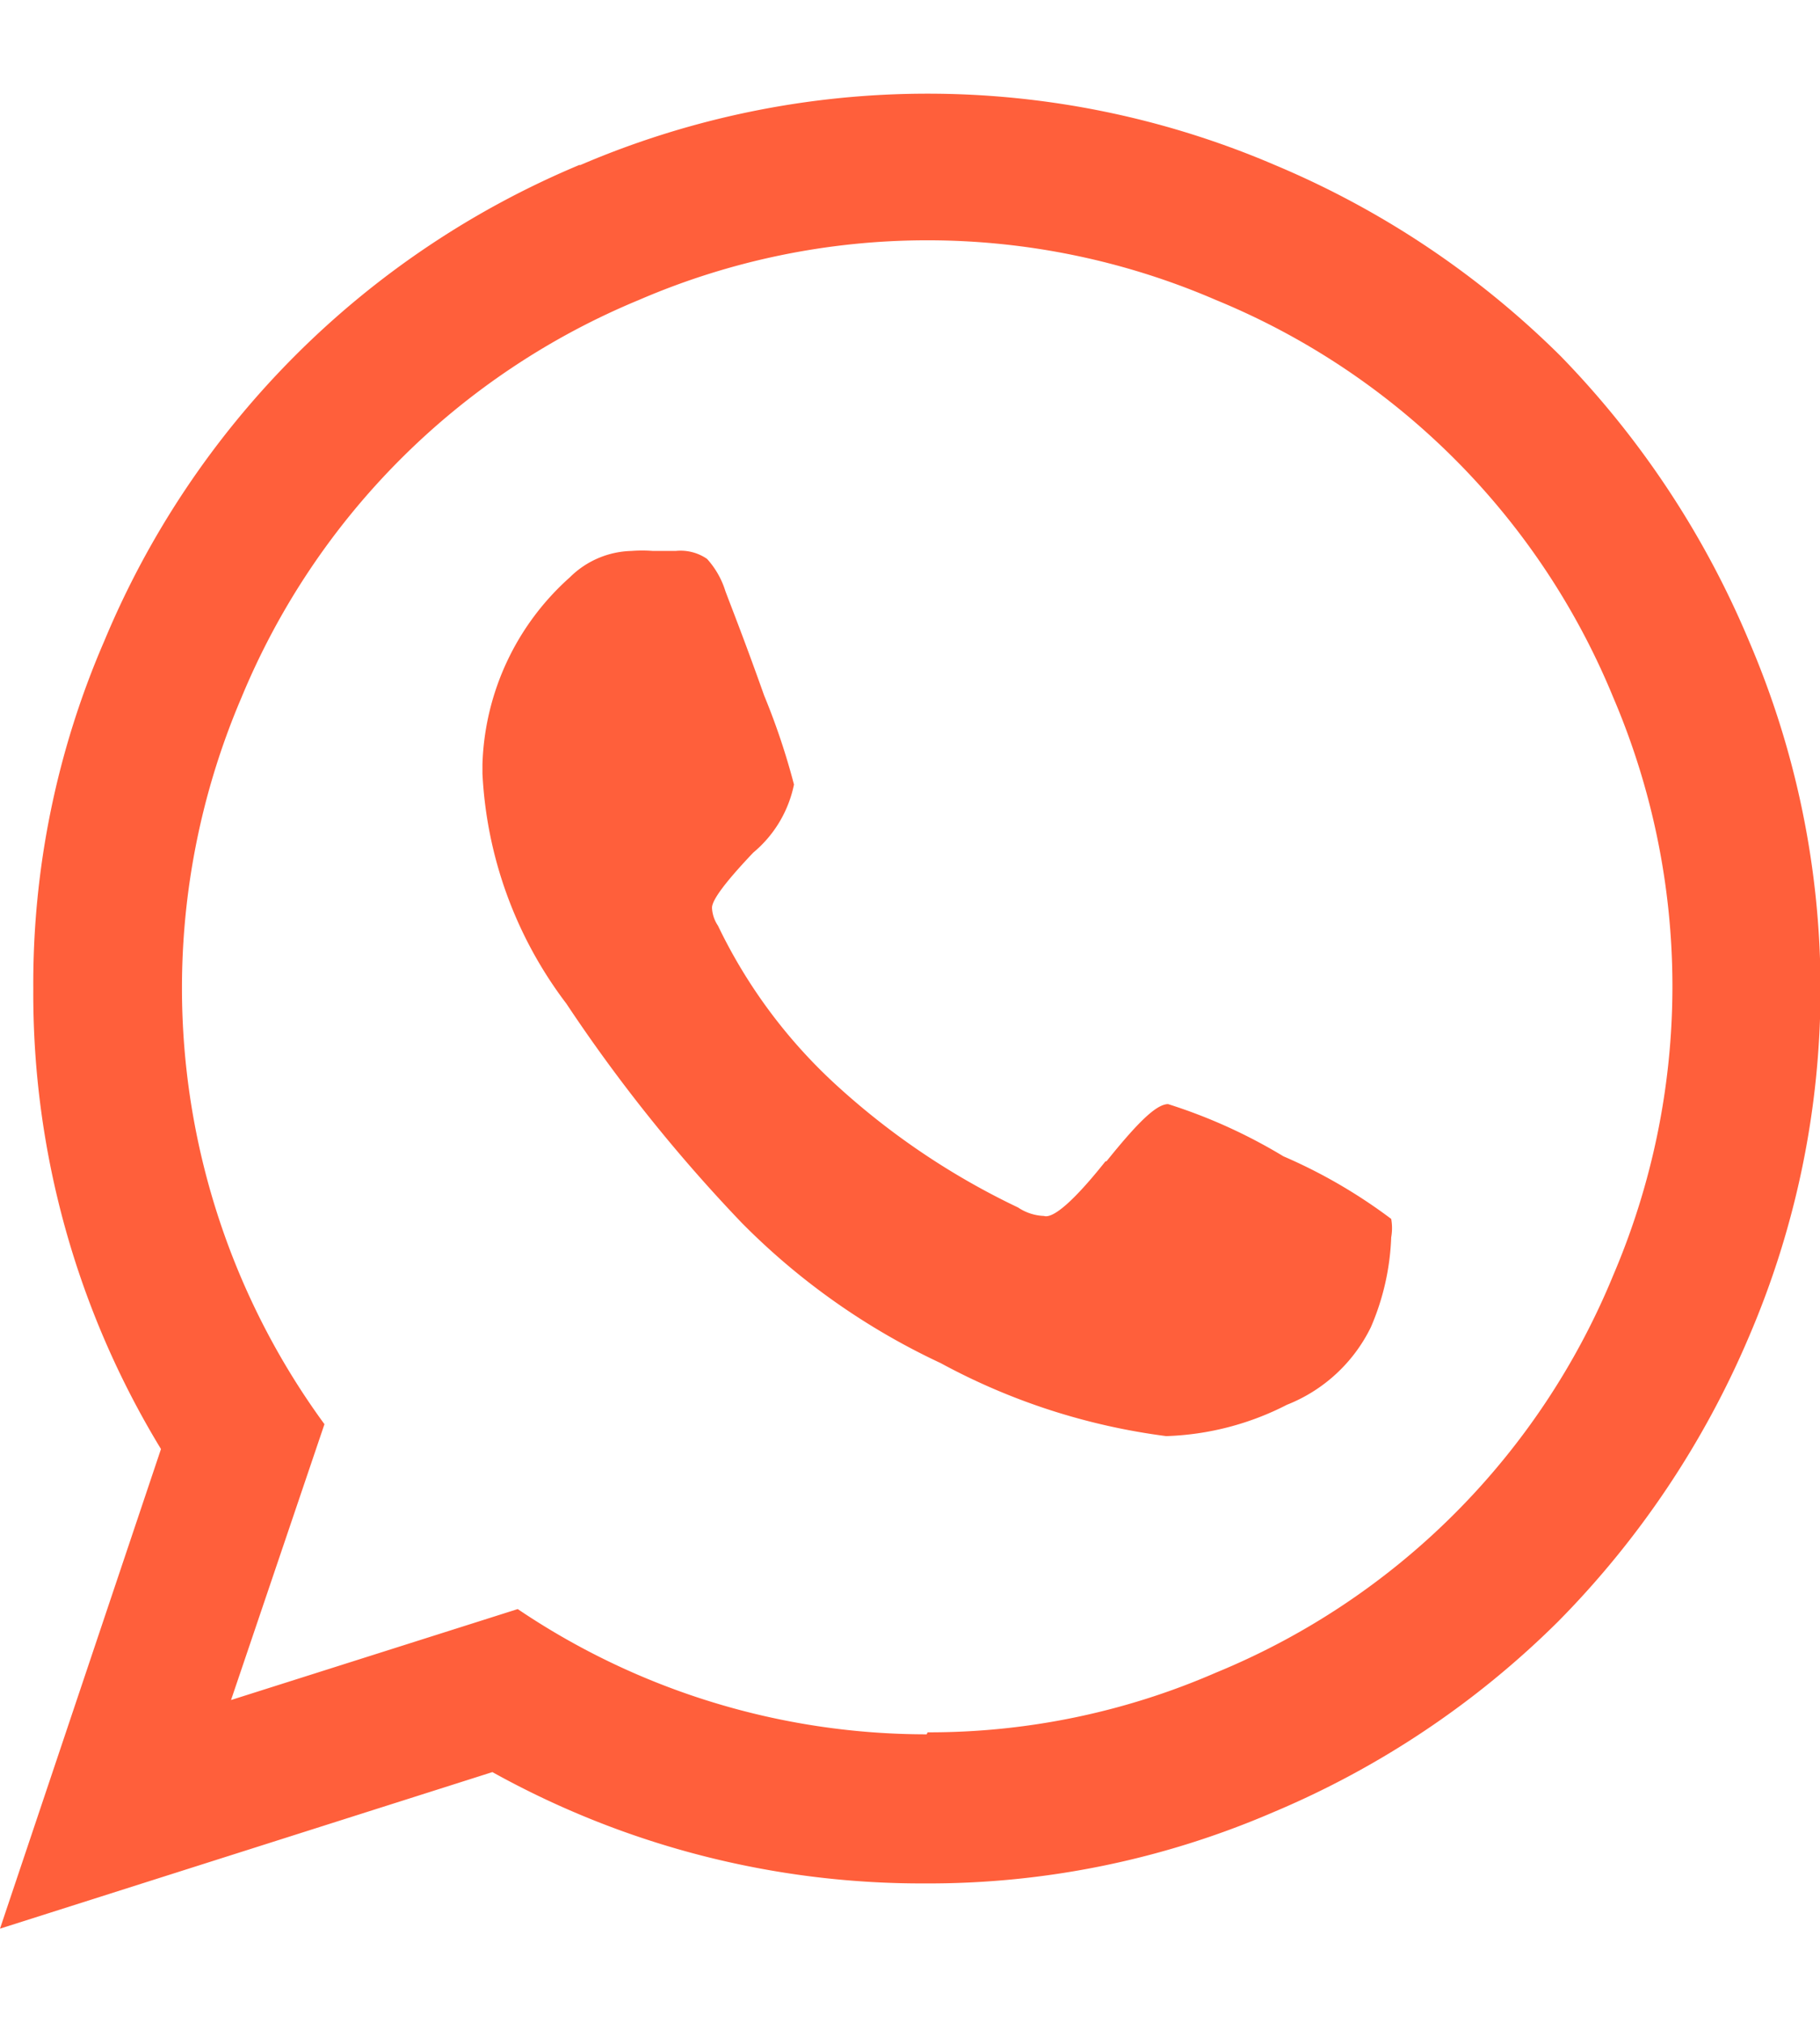 <svg xmlns="http://www.w3.org/2000/svg" viewBox="0 0 36.63 36.91" width="18" height="20"><defs><style>.cls-1{isolation:isolate;}.cls-2{fill:#ff5f3b;}</style></defs><title>Asset 11</title><g id="Layer_2" data-name="Layer 2"><g id="Layer_1-2" data-name="Layer 1"><g class="cls-1"><g class="cls-1"><path class="cls-2" d="M11.67,1.43a17.73,17.73,0,0,1,14,0,18.07,18.07,0,0,1,5.74,3.84A18.41,18.41,0,0,1,35.2,11a17.73,17.73,0,0,1,0,14,18.36,18.36,0,0,1-3.84,5.73,18.07,18.07,0,0,1-5.74,3.84,17.49,17.49,0,0,1-7,1.43,17.79,17.79,0,0,1-8.71-2.24L0,36.91l3.24-9.65A17.61,17.61,0,0,1,.67,18,17.32,17.32,0,0,1,2.1,11a17.78,17.78,0,0,1,9.57-9.58Zm7,31.53a14.45,14.45,0,0,0,5.8-1.2,14.66,14.66,0,0,0,8-8,14.78,14.78,0,0,0,0-11.62,14.66,14.66,0,0,0-8-8,14.64,14.64,0,0,0-11.61,0,14.75,14.75,0,0,0-8,8A14.86,14.86,0,0,0,6.53,26.76L4.65,32.31l5.77-1.83A14.7,14.7,0,0,0,18.65,33Zm3.6-11.49c.62-.77,1-1.15,1.24-1.15a10.73,10.73,0,0,1,2.32,1.05A10.55,10.55,0,0,1,28,22.63,1.06,1.06,0,0,1,28,23a5,5,0,0,1-.41,1.81,3.18,3.18,0,0,1-1.69,1.56,5.7,5.7,0,0,1-2.43.63,13,13,0,0,1-4.54-1.47,13.88,13.88,0,0,1-4-2.82,31.87,31.87,0,0,1-3.53-4.41,8.33,8.33,0,0,1-1.69-4.63v-.19a5.25,5.25,0,0,1,1.76-3.76,1.82,1.82,0,0,1,1.24-.53,2.82,2.82,0,0,1,.43,0l.46,0a.94.94,0,0,1,.63.16,1.72,1.72,0,0,1,.37.65c.12.32.39,1,.78,2.1a13.86,13.86,0,0,1,.6,1.79,2.41,2.41,0,0,1-.82,1.37c-.55.58-.83.95-.83,1.11a.7.7,0,0,0,.12.36,10.51,10.51,0,0,0,2.44,3.26,14.89,14.89,0,0,0,3.6,2.41,1,1,0,0,0,.52.17C21.2,22.63,21.63,22.25,22.25,21.47Z"/></g></g></g></g></svg>